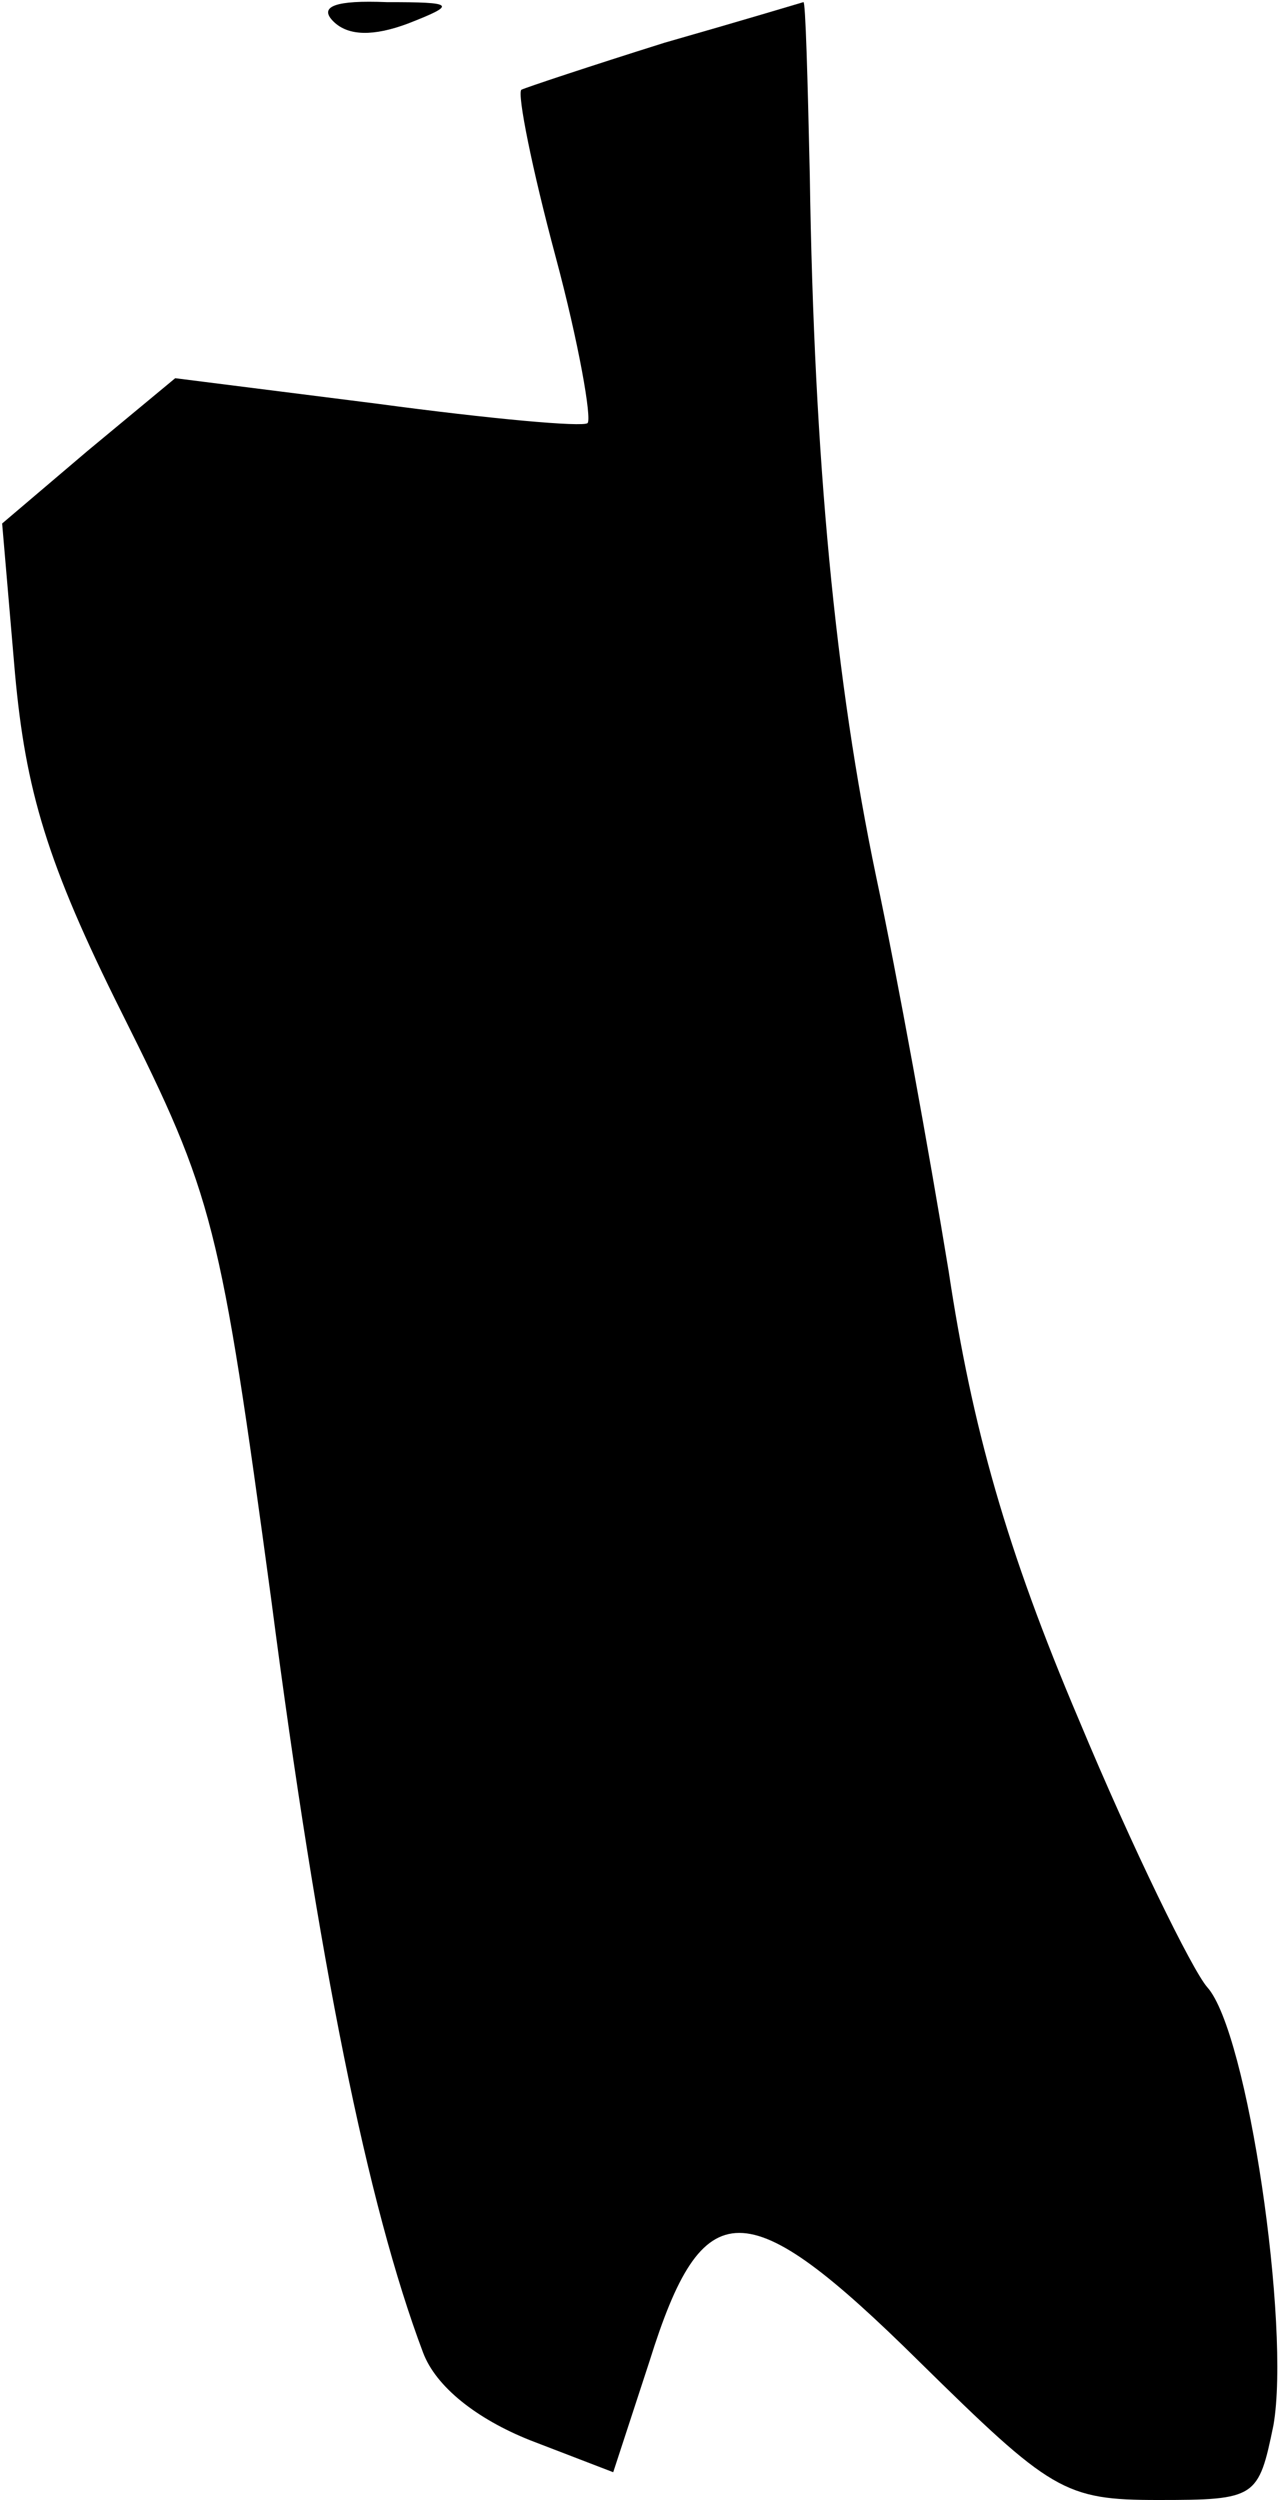 <?xml version="1.0" standalone="no"?>
<!DOCTYPE svg PUBLIC "-//W3C//DTD SVG 20010904//EN"
 "http://www.w3.org/TR/2001/REC-SVG-20010904/DTD/svg10.dtd">
<svg version="1.0" xmlns="http://www.w3.org/2000/svg"
 width="60pt" height="117pt" viewBox="0 0 60 117"
 preserveAspectRatio="xMidYMid meet">
<g transform="translate(0,117) scale(0.1,-0.1)"
fill="#000000" stroke="none">
<path fill="#000000" stroke="none" d="M156 1160 c7 -7 19 -7 35 -1 23 9 22
10 -10 10 -24 1 -32 -2 -25 -9z"/>
<path fill="#000000" stroke="none" d="M311 1150 c-35 -11 -65 -21 -67 -22 -2
-2 5 -37 16 -78 11 -41 17 -76 15 -78 -2 -2 -46 2 -98 9 l-95 12 -41 -34 -40
-34 6 -70 c5 -55 15 -89 50 -159 43 -86 46 -98 70 -275 22 -169 45 -283 71
-352 6 -16 25 -31 50 -41 l39 -15 17 52 c25 80 45 80 126 0 62 -61 68 -65 112
-65 46 0 47 1 54 35 8 46 -12 184 -31 205 -7 8 -35 65 -60 125 -34 80 -50 137
-61 210 -9 55 -24 138 -34 185 -19 91 -29 194 -31 328 -1 45 -2 82 -3 81 0 0
-30 -9 -65 -19z"/>
</g>
</svg>
